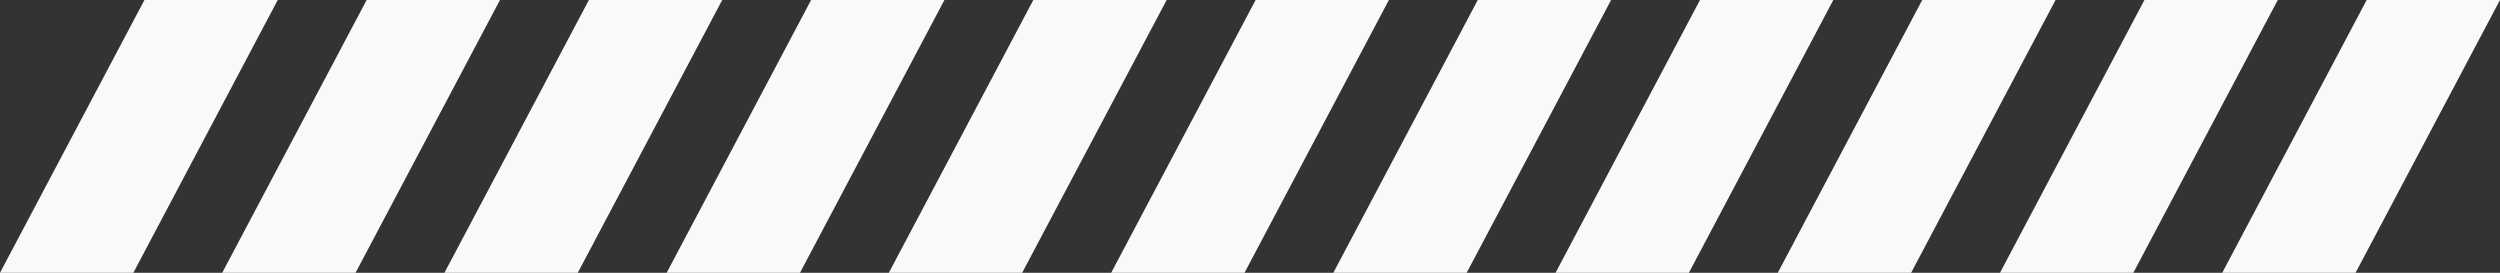 <svg xmlns="http://www.w3.org/2000/svg" width="142.214" height="15.517" viewBox="0 0 142.214 15.517">
  <rect x="0" y="0" width="142.214" height="15.517" fill="#333333" stroke="none"/>
  <g id="Group_125" data-name="Group 125" transform="translate(0 0)">
    <path id="Path_2510" data-name="Path 2510" d="M8.217,0,0,15.518H7.585L15.8,0Z" fill="#f9f9f9"/>
    <path id="Path_2511" data-name="Path 2511" d="M45.092,0,36.875,15.518H44.46L52.677,0Z" transform="translate(-24.235)" fill="#f9f9f9"/>
    <path id="Path_2512" data-name="Path 2512" d="M81.969,0,73.752,15.518h7.585L89.554,0Z" transform="translate(-48.47)" fill="#f9f9f9"/>
    <path id="Path_2513" data-name="Path 2513" d="M118.844,0l-8.217,15.517h7.585L126.429,0Z" transform="translate(-72.704)" fill="#f9f9f9"/>
    <path id="Path_2514" data-name="Path 2514" d="M155.72,0,147.5,15.518h7.585L163.305,0Z" transform="translate(-96.939)" fill="#f9f9f9"/>
    <path id="Path_2515" data-name="Path 2515" d="M192.6,0l-8.217,15.517h7.585L200.181,0Z" transform="translate(-121.173)" fill="#f9f9f9"/>
    <path id="Path_2516" data-name="Path 2516" d="M229.472,0l-8.217,15.517h7.585L237.057,0Z" transform="translate(-145.408)" fill="#f9f9f9"/>
    <path id="Path_2517" data-name="Path 2517" d="M266.348,0l-8.217,15.517h7.585L273.933,0Z" transform="translate(-169.643)" fill="#f9f9f9"/>
    <path id="Path_2518" data-name="Path 2518" d="M303.224,0l-8.217,15.517h7.585L310.809,0Z" transform="translate(-193.877)" fill="#f9f9f9"/>
    <path id="Path_2519" data-name="Path 2519" d="M340.1,0l-8.217,15.517h7.585L347.685,0Z" transform="translate(-218.112)" fill="#f9f9f9"/>
    <path id="Path_2520" data-name="Path 2520" d="M376.976,0l-8.217,15.517h7.585L384.56,0Z" transform="translate(-242.346)" fill="#f9f9f9"/>
  </g>
</svg>

